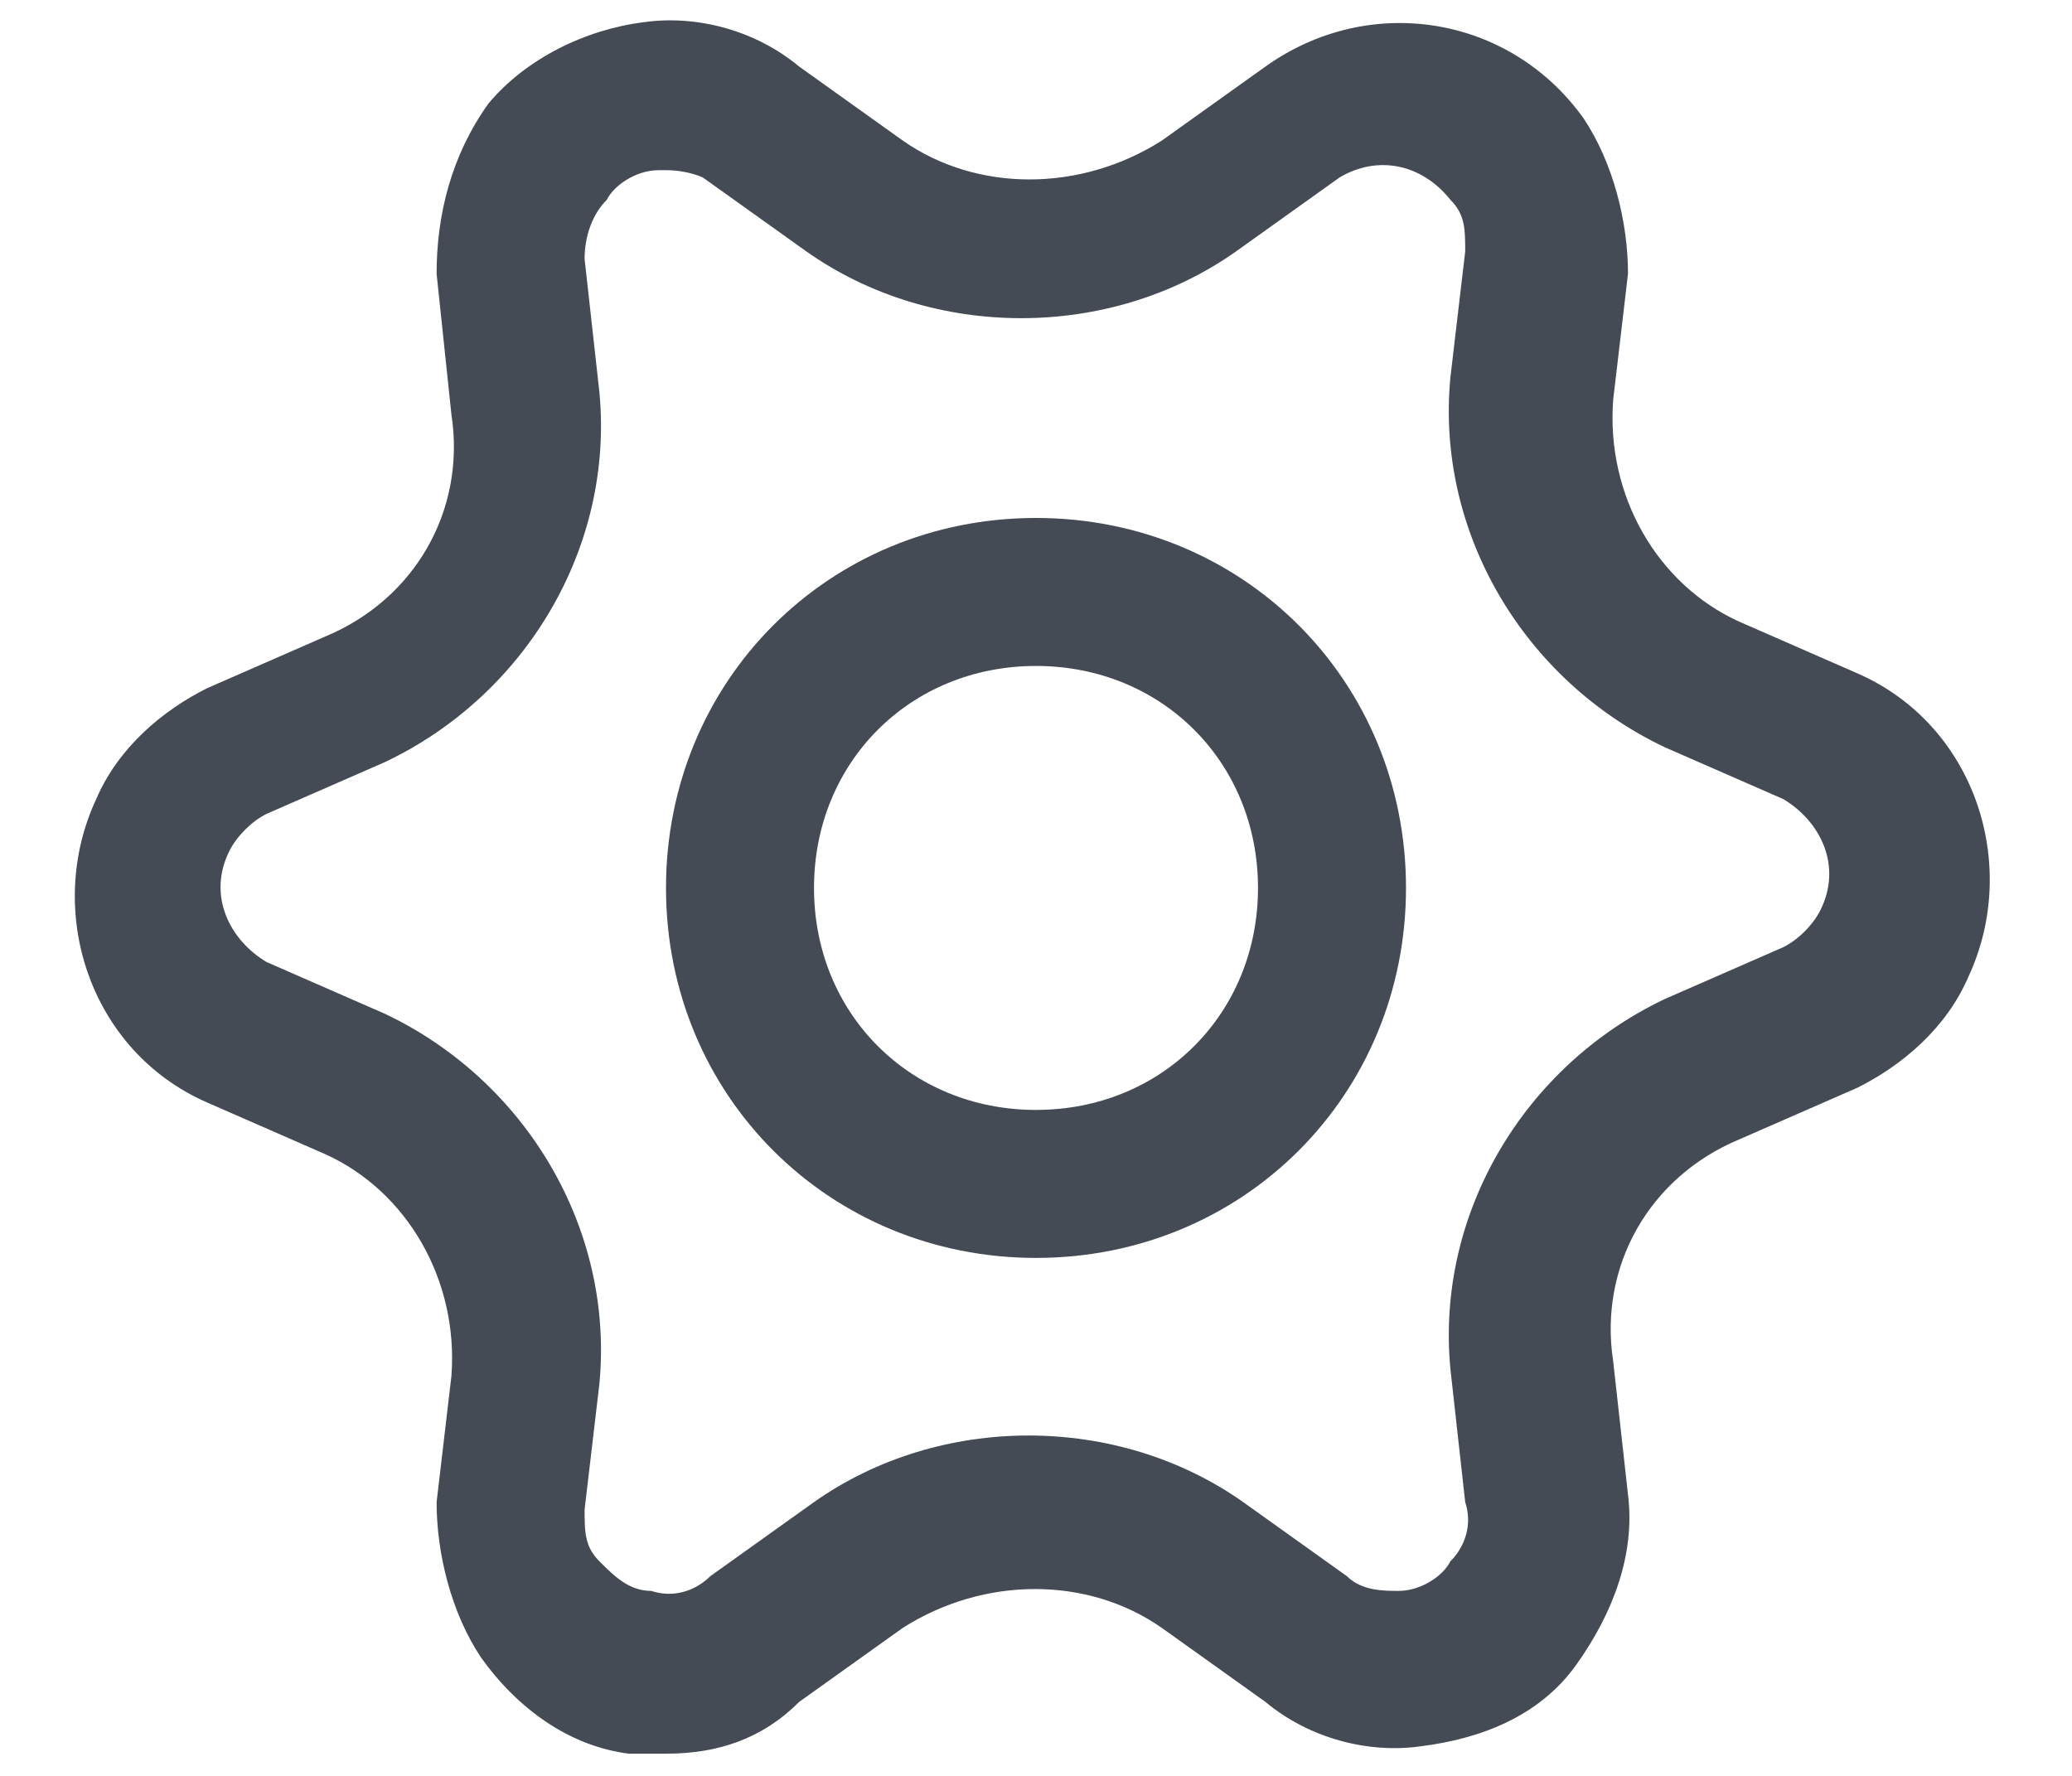 <?xml version="1.0" encoding="utf-8"?>
<!-- Generator: Adobe Illustrator 23.0.0, SVG Export Plug-In . SVG Version: 6.00 Build 0)  -->
<svg version="1.1" id="Layer_1" xmlns="http://www.w3.org/2000/svg" xmlns:xlink="http://www.w3.org/1999/xlink" x="0px" y="0px"
	 viewBox="0 0 28 24" style="enable-background:new 0 0 28 24;" xml:space="preserve">
<style type="text/css">
	.st0{fill:#444B54;}
</style>
<title>Group 9</title>
<desc>Created with Sketch.</desc>
<g id="Desktop">
	<g id="C-desktop" transform="translate(-27, -816)">
		<g id="Stacked-Group-3" transform="translate(24, 426)">
			<g id="Group-7" transform="translate(2, 387)">
				<g id="Group-9">
					<path class="st0" d="M10,26.7c-0.2,0-0.3,0-0.5,0c-0.8-0.1-1.5-0.6-2-1.3c-0.4-0.6-0.6-1.4-0.6-2.1l0.2-1.7
						c0.1-1.3-0.6-2.5-1.7-3l-1.6-0.7c-1.6-0.7-2.2-2.6-1.5-4.1c0.3-0.7,0.9-1.2,1.5-1.5l1.6-0.7c1.2-0.5,1.9-1.7,1.7-3L6.9,6.7
						c0-0.8,0.2-1.6,0.7-2.3c0.5-0.6,1.3-1,2.1-1.1c0.7-0.1,1.5,0.1,2.1,0.6l1.4,1c1,0.7,2.4,0.7,3.5,0l1.4-1c1.4-1,3.3-0.7,4.3,0.7
						C22.8,5.2,23,6,23,6.7l-0.2,1.7c-0.1,1.3,0.6,2.5,1.7,3l1.6,0.7c1.6,0.7,2.2,2.6,1.5,4.1c-0.3,0.7-0.9,1.2-1.5,1.5l-1.6,0.7
						c-1.2,0.5-1.9,1.7-1.7,3l0.2,1.8c0.1,0.8-0.2,1.6-0.7,2.3s-1.3,1-2.1,1.1c-0.7,0.1-1.5-0.1-2.1-0.6l-1.4-1
						c-1-0.7-2.4-0.7-3.5,0l-1.4,1C11.3,26.5,10.7,26.7,10,26.7z M10,5.3H9.9c-0.3,0-0.6,0.2-0.7,0.4C9,5.9,8.9,6.2,8.9,6.5l0.2,1.8
						c0.2,2.1-1,4.1-2.9,5L4.6,14c-0.2,0.1-0.4,0.3-0.5,0.5c-0.3,0.6,0,1.2,0.5,1.5l1.6,0.7c1.9,0.9,3.1,2.9,2.9,5l-0.2,1.7
						c0,0.3,0,0.5,0.2,0.7s0.4,0.4,0.7,0.4c0.3,0.1,0.6,0,0.8-0.2l1.4-1c1.7-1.2,4.1-1.2,5.8,0l1.4,1c0.2,0.2,0.5,0.2,0.7,0.2
						c0.3,0,0.6-0.2,0.7-0.4c0.2-0.2,0.3-0.5,0.2-0.8l-0.2-1.8c-0.2-2.1,1-4.1,2.9-5l1.6-0.7c0.2-0.1,0.4-0.3,0.5-0.5
						c0.3-0.6,0-1.2-0.5-1.5l-1.6-0.7c-1.9-0.9-3.1-2.9-2.9-5l0.2-1.7c0-0.3,0-0.5-0.2-0.7c-0.4-0.5-1-0.6-1.5-0.3l-1.4,1
						c-1.7,1.2-4.1,1.2-5.8,0l-1.4-1C10.5,5.4,10.3,5.3,10,5.3z"/>
					<path class="st0" d="M15,20c-2.8,0-5-2.2-5-5s2.2-5,5-5s5,2.2,5,5S17.8,20,15,20z M15,12c-1.7,0-3,1.3-3,3s1.3,3,3,3s3-1.3,3-3
						S16.7,12,15,12z"/>
				</g>
			</g>
		</g>
	</g>
</g>
</svg>
